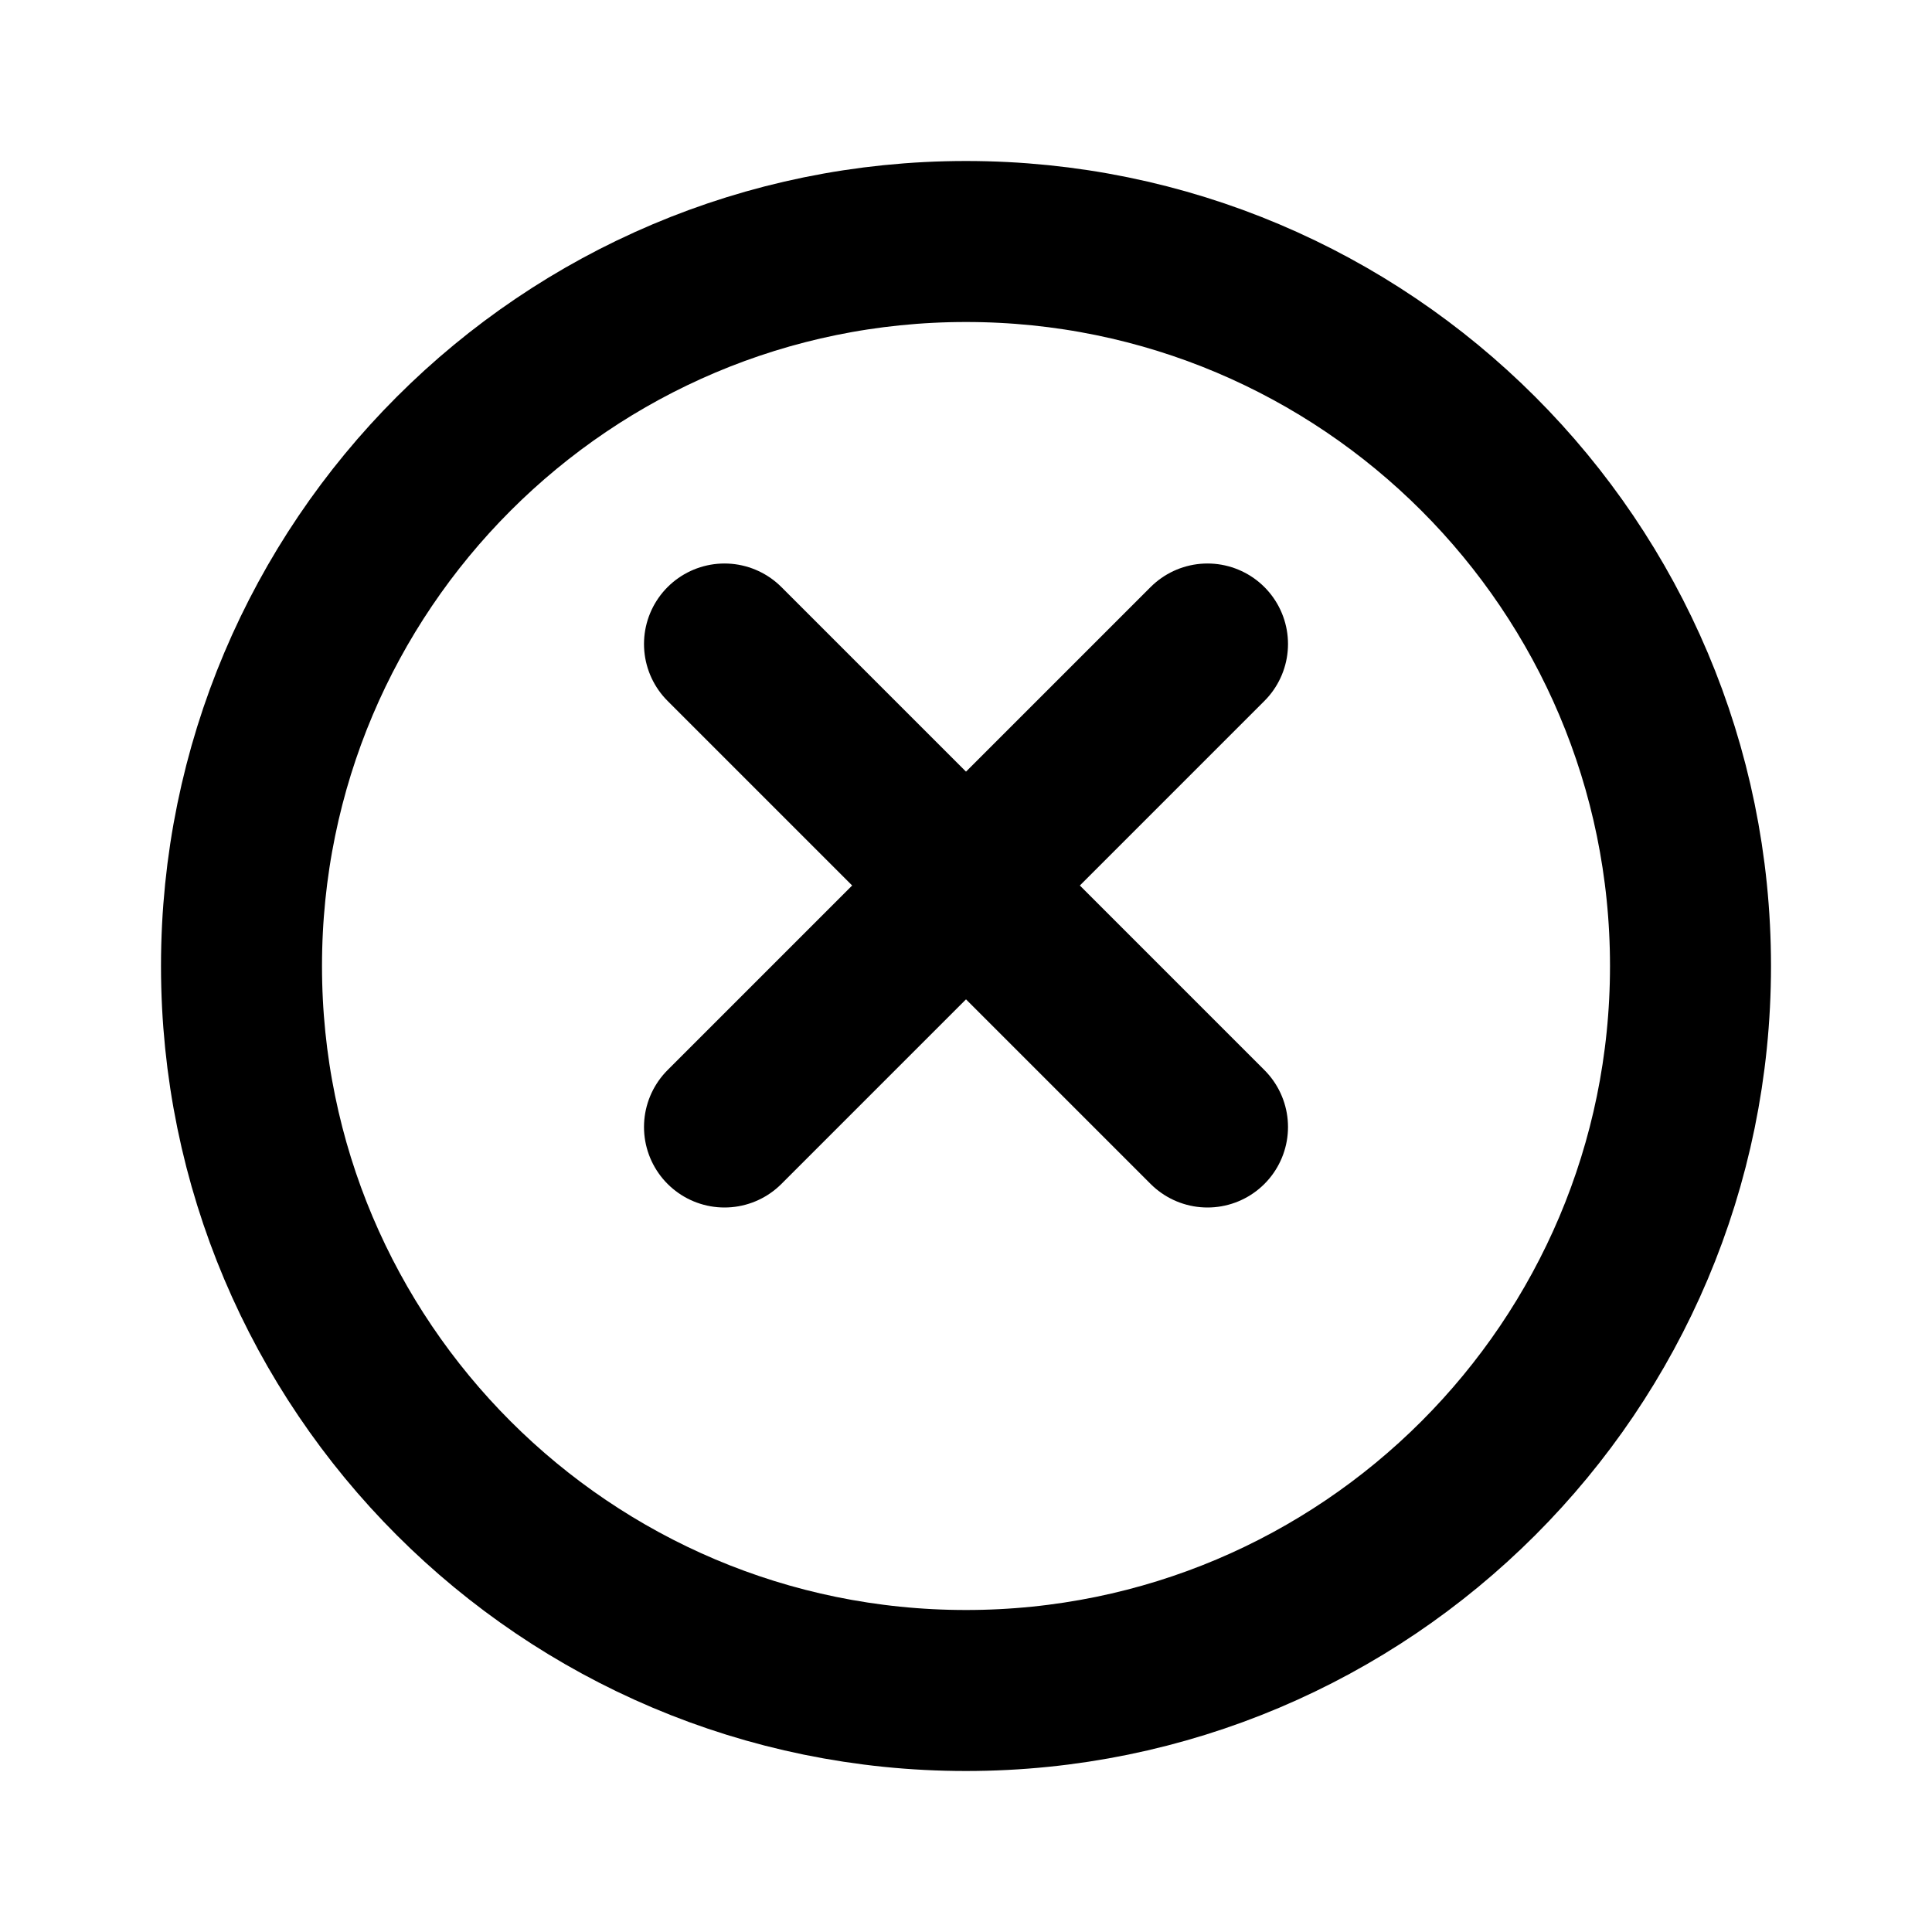 <svg xmlns="http://www.w3.org/2000/svg" viewBox="0 0 24 24" fill="none" stroke="currentColor" stroke-width="2" stroke-linecap="round" stroke-linejoin="round">
  <path d="M9 14l6-6"/>
  <path d="M9 8l6 6"/>
  <path d="M21 12c0 4.97-4.03 9-9 9s-9-4.03-9-9 4.03-9 9-9 9 4.03 9 9z"/>
</svg>

